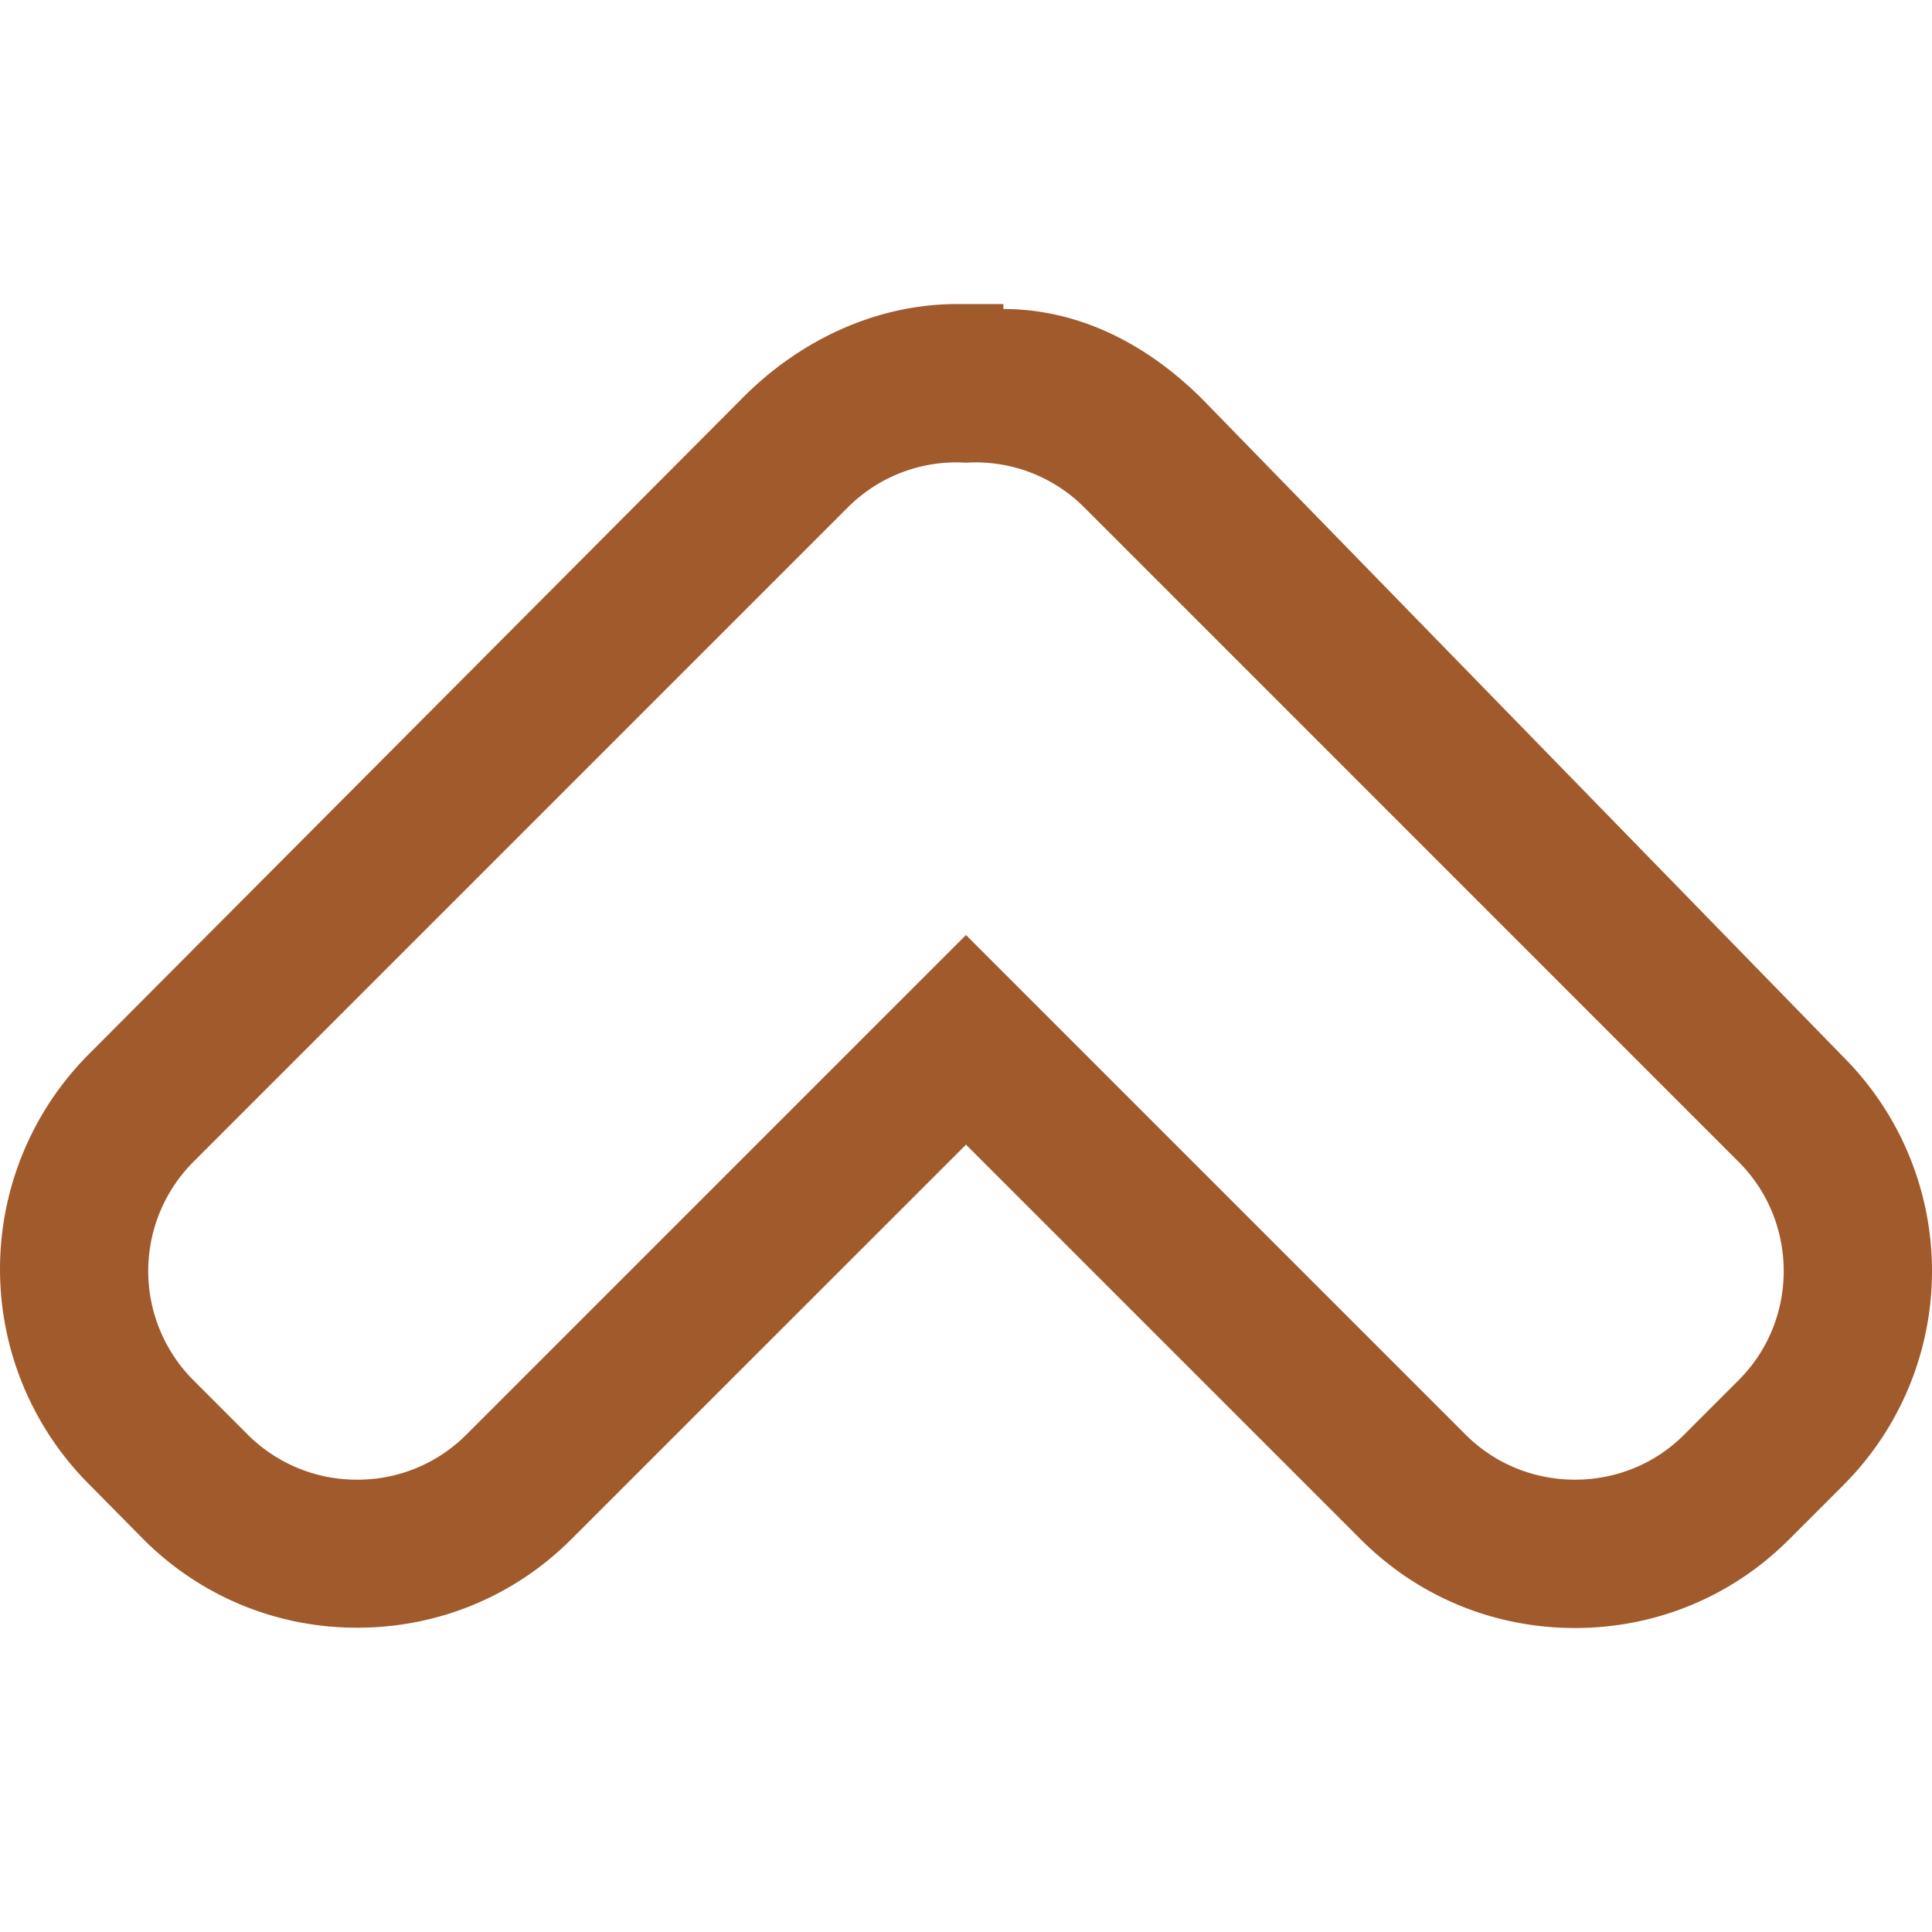<svg xmlns="http://www.w3.org/2000/svg" viewBox="0 0 26.064 26.064">
  <path d="M24.87 14.261l-8.643-8.869c-.765-.767-1.691-1.223-2.691-1.223v-.067h-.623c-1.096 0-2.121.49-2.885 1.256l-8.834 8.868a4.107 4.107 0 0 0 0 5.79l.737.746c.768.77 1.793 1.197 2.886 1.197s2.117-.422 2.887-1.19l5.328-5.327 5.328 5.328c.77.77 1.794 1.193 2.887 1.193s2.118-.424 2.887-1.193l.736-.736a4.086 4.086 0 0 0 0-5.773zm-1.414 4.358l-.737.737c-.403.405-.938.606-1.472.606s-1.067-.201-1.473-.606l-6.742-6.742-6.742 6.742a2.072 2.072 0 0 1-1.473.606 2.079 2.079 0 0 1-1.473-.606l-.736-.737a2.085 2.085 0 0 1 0-2.944l8.836-8.836a2.068 2.068 0 0 1 1.588-.597 2.067 2.067 0 0 1 1.589.597l8.835 8.836c.81.81.81 2.135 0 2.944z"
        fill="#a05a2c"/>
</svg>
